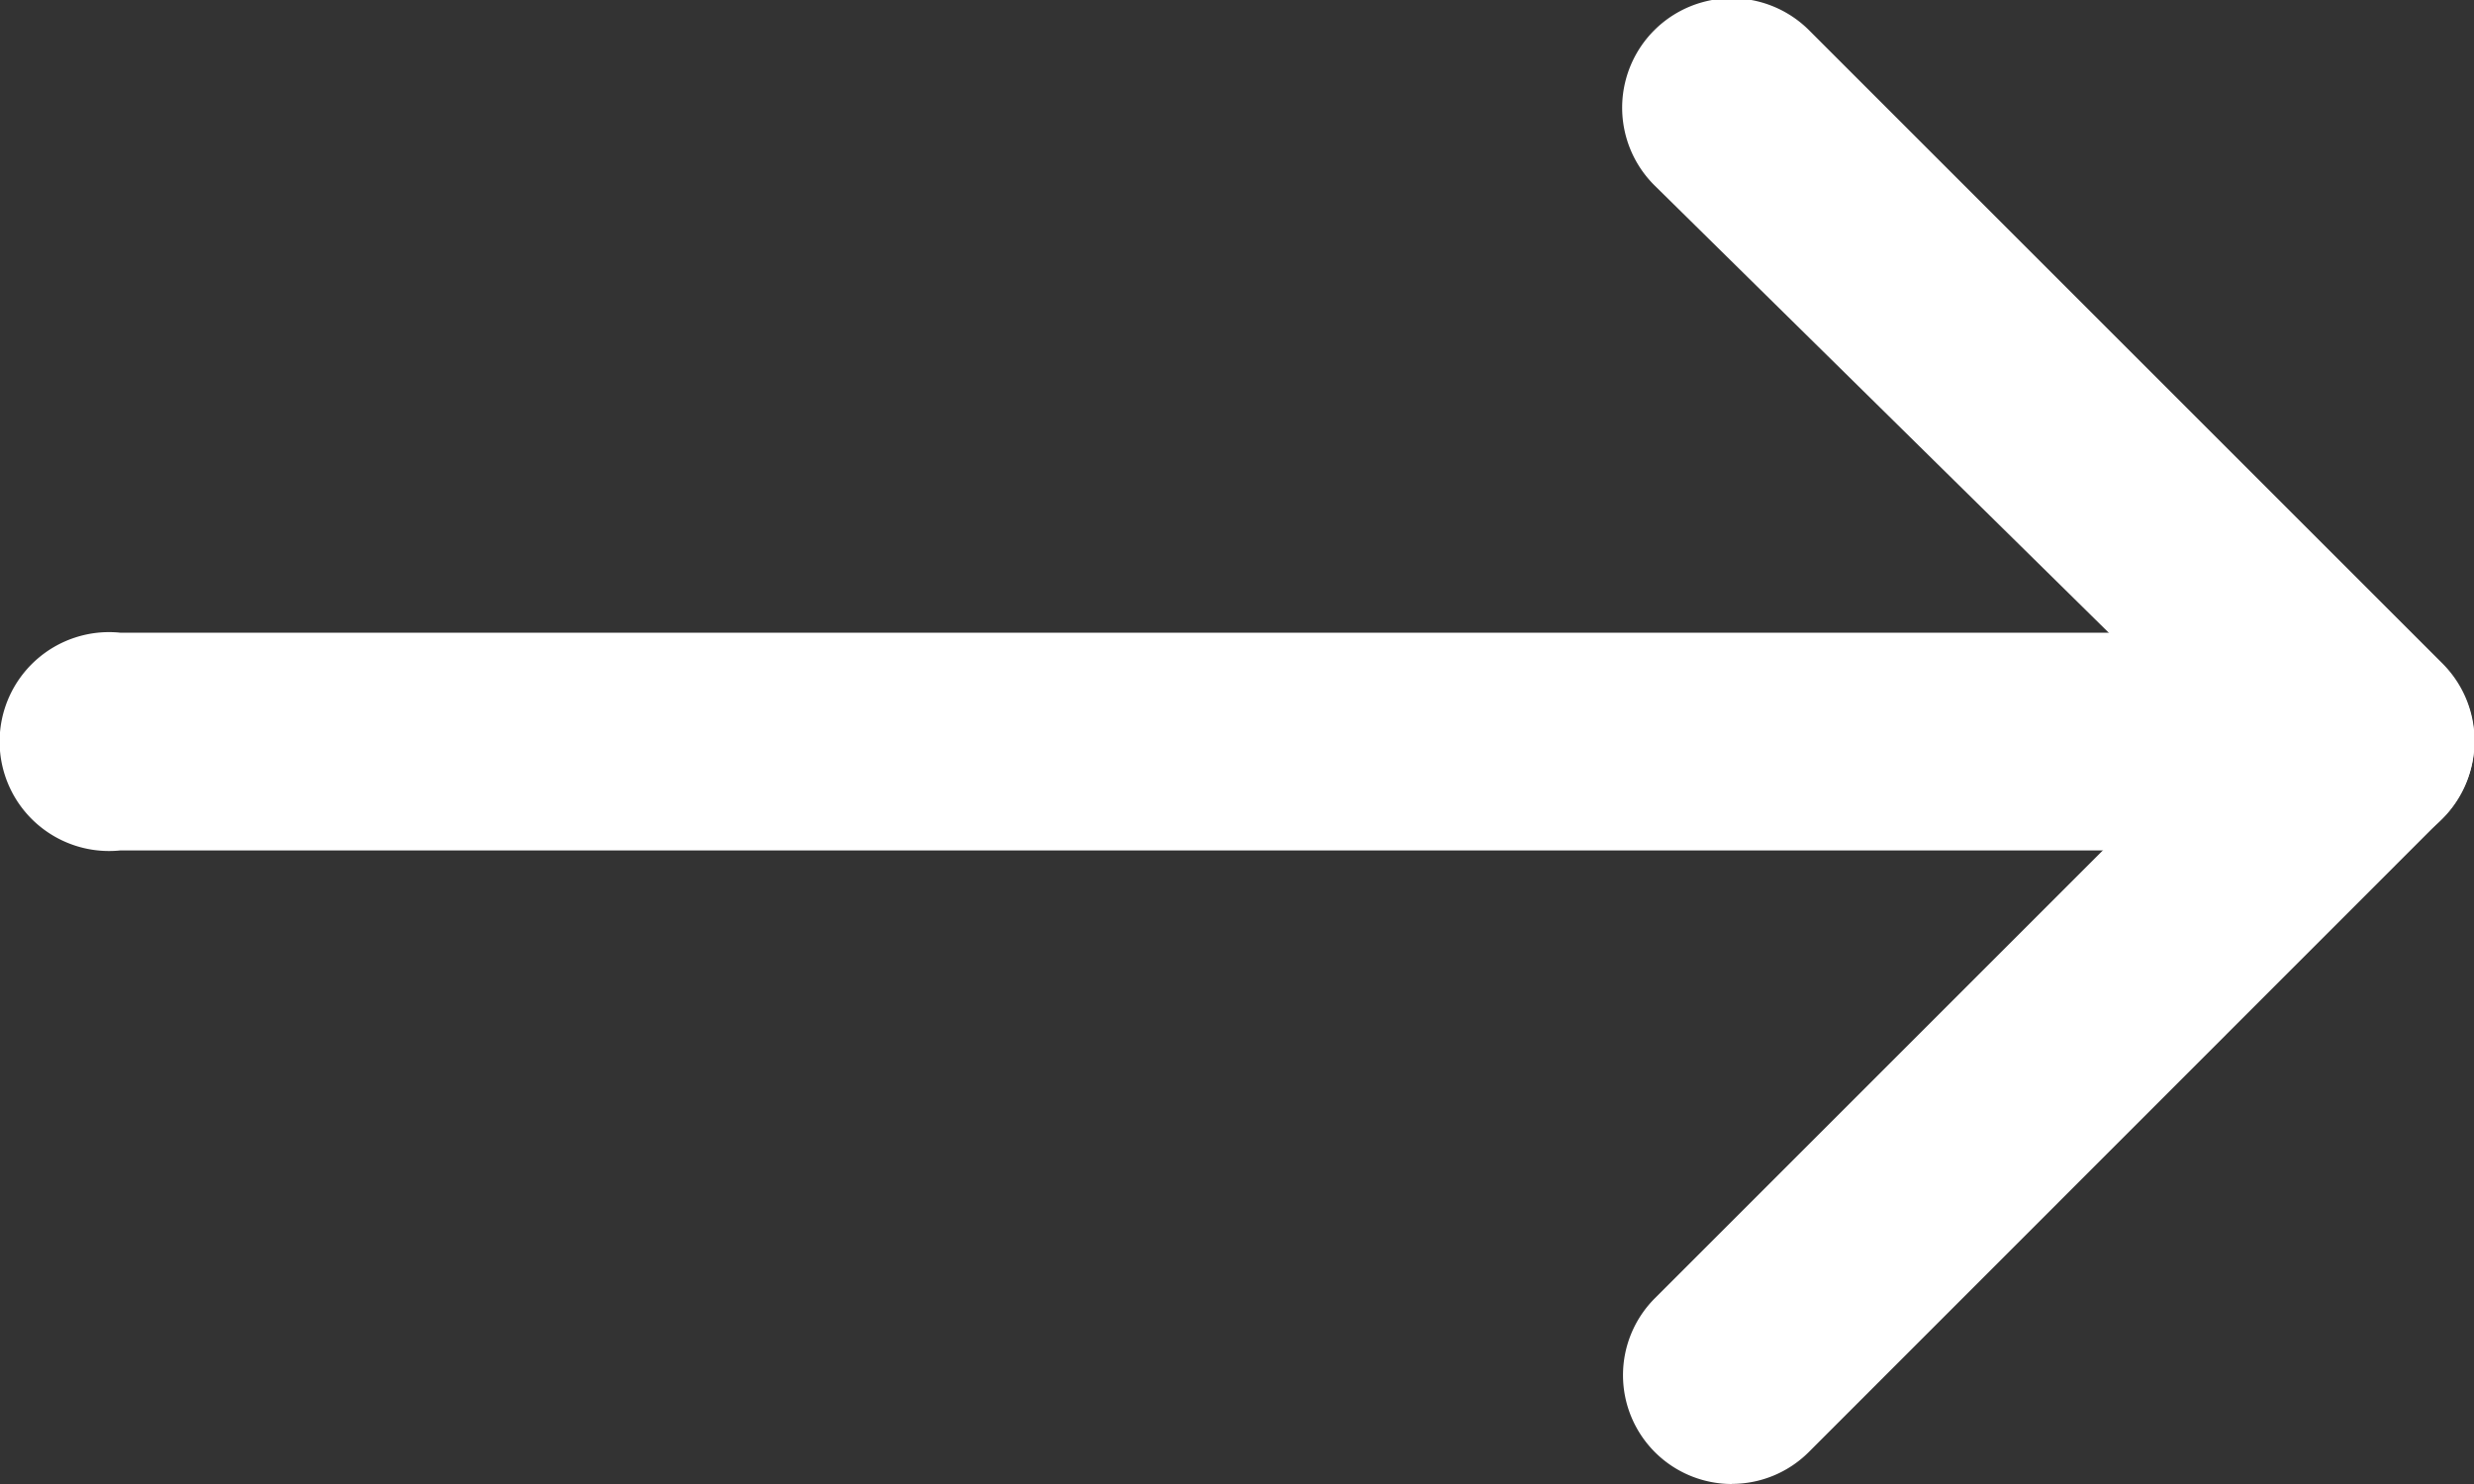 <svg xmlns="http://www.w3.org/2000/svg" width="20" height="12" viewBox="0 0 20 12">
  <rect x="0" y="0" width="20" height="12" fill="#333333" stroke="none"/>
  <g id="Arrow_White" data-name="Arrow White" transform="translate(-256.178 -71.658)">
    <g id="Group_6" data-name="Group 6">
      <path id="Path_9" data-name="Path 9" d="M270.177,83.658a.88.88,0,0,1-.623-1.5l4.534-4.534-4.534-4.466A.88.88,0,0,1,270.8,71.9l5.126,5.126a.885.885,0,0,1,0,1.246L270.8,83.4a.879.879,0,0,1-.62.257Z" fill="#fff"/>
    </g>
    <g id="Group_7" data-name="Group 7">
      <path id="Path_10" data-name="Path 10" d="M257.149,78.535a.885.885,0,1,1,0-1.761h18.057a.885.885,0,1,1,0,1.761Z" fill="#fff"/>
    </g>
  </g>
</svg>
